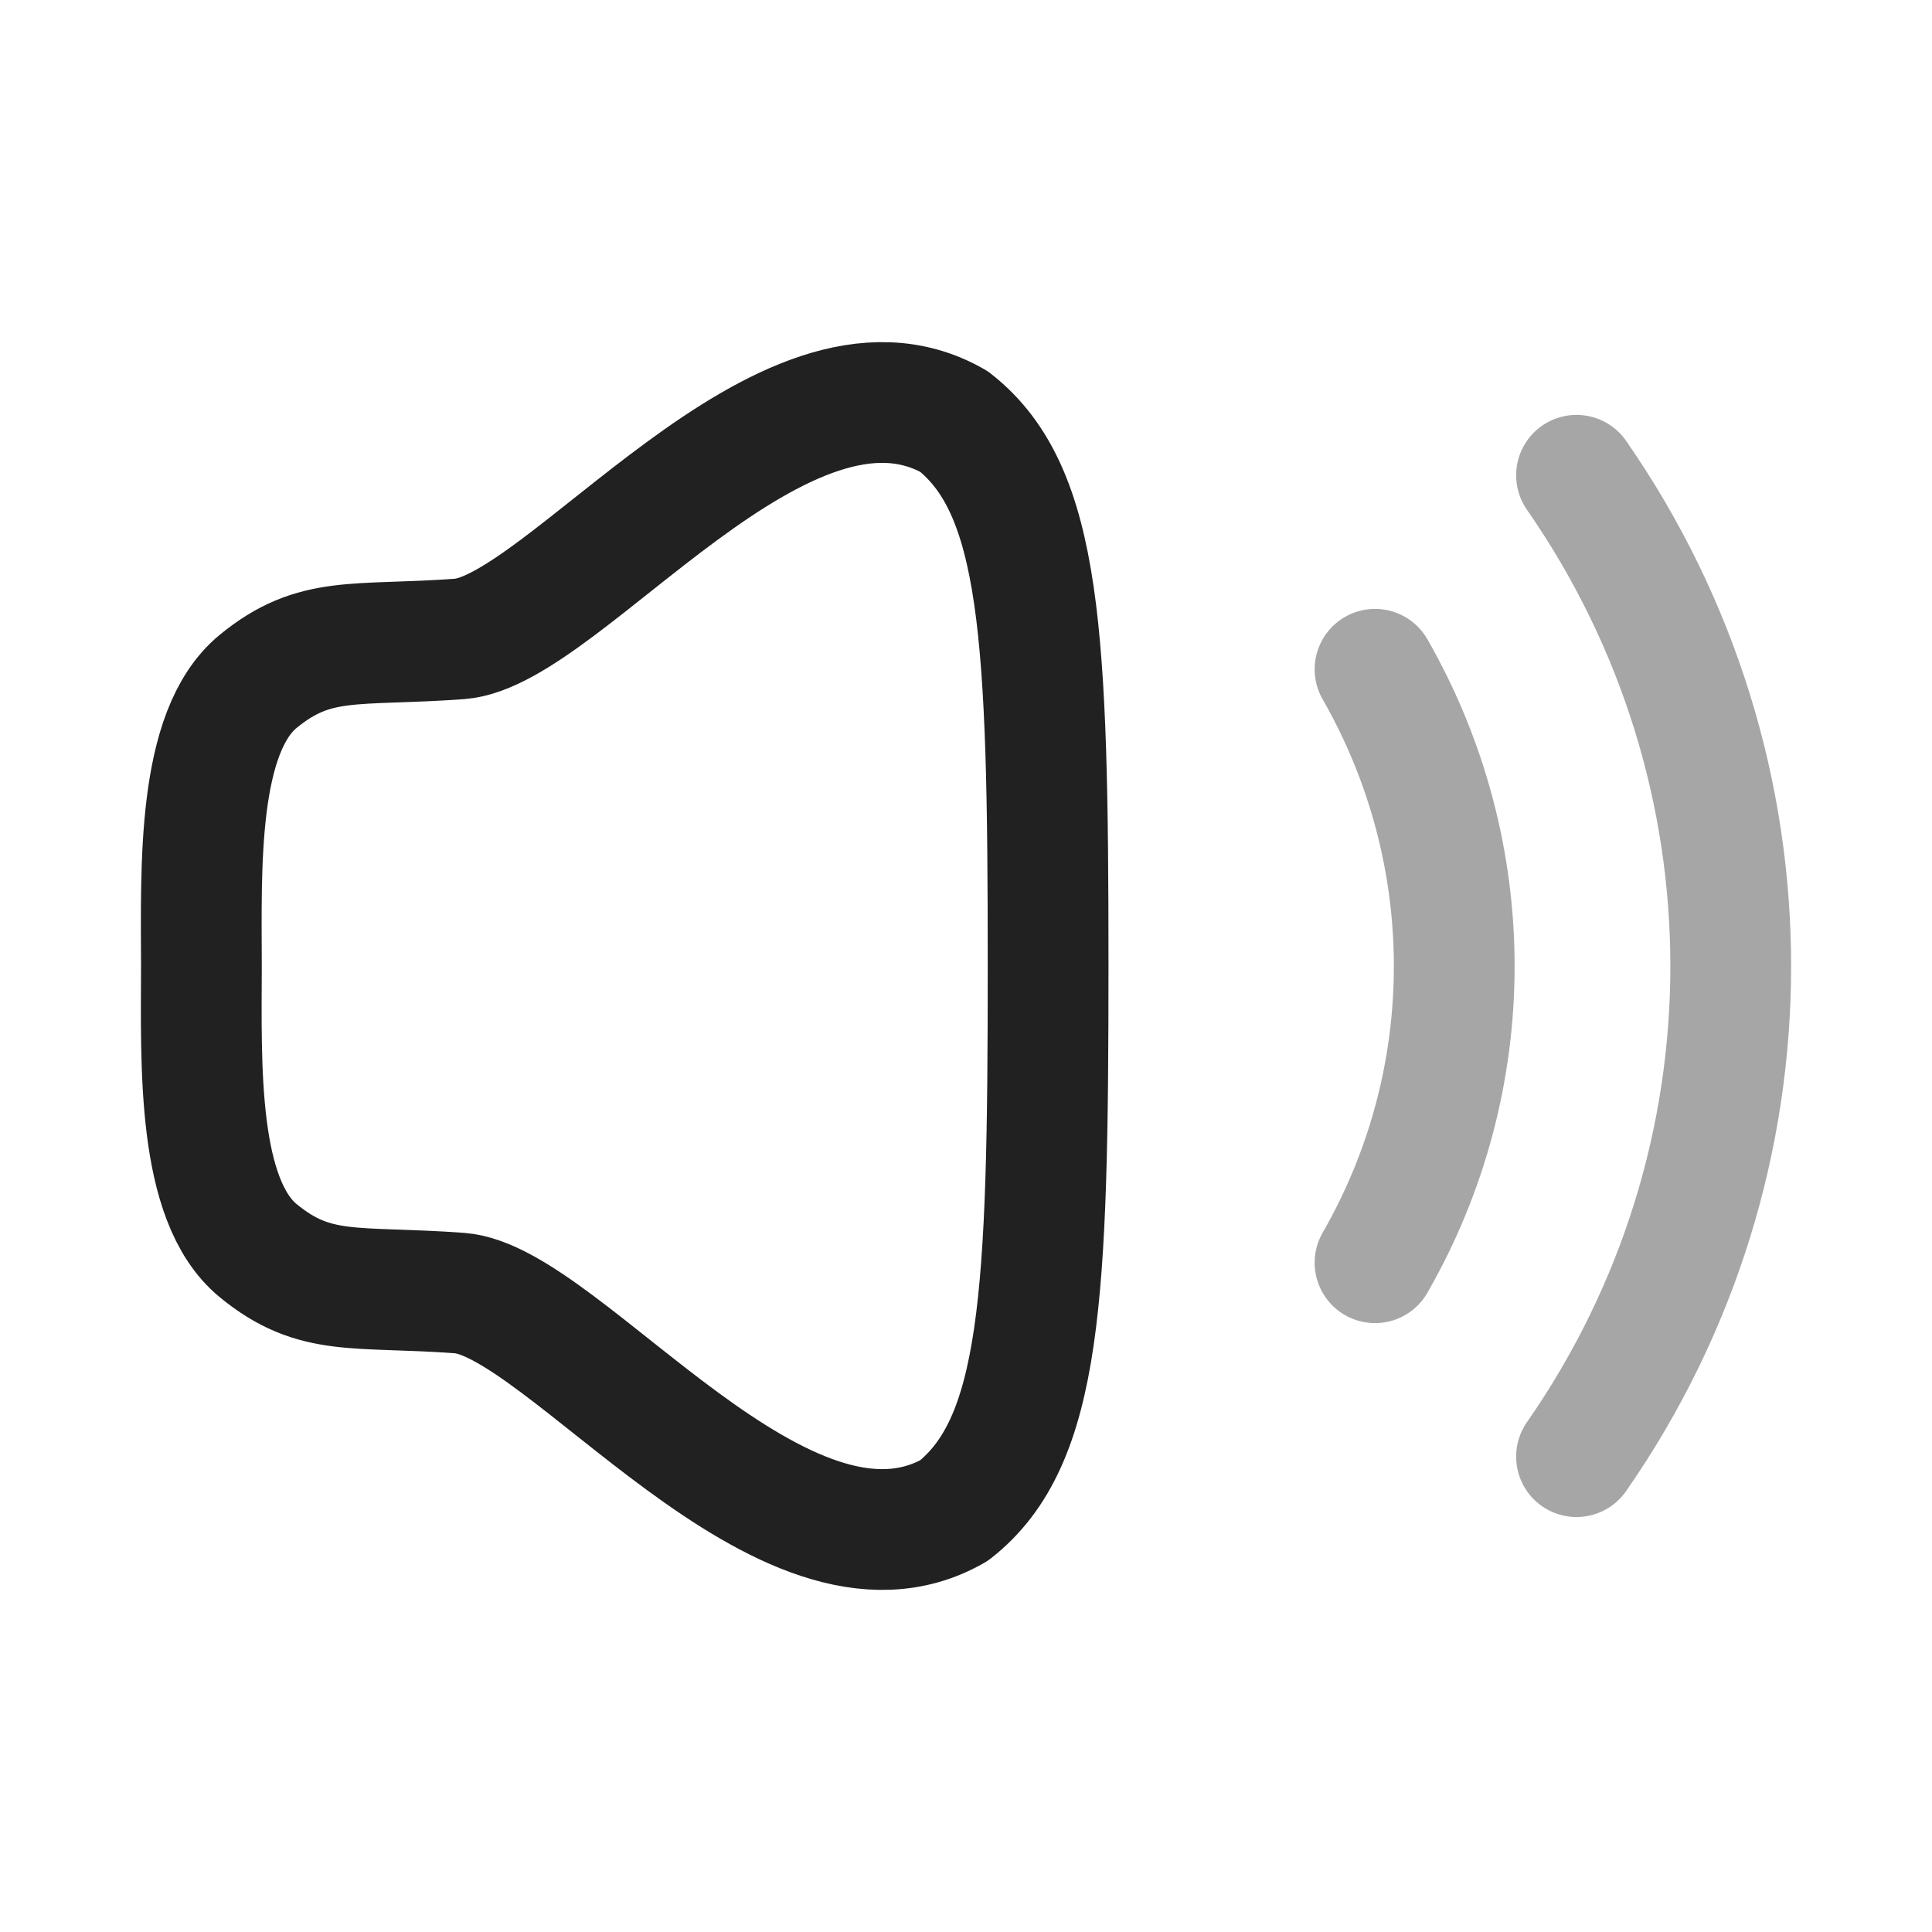 <svg width="24" height="24" viewBox="0 0 24 24" fill="none" xmlns="http://www.w3.org/2000/svg">
<path fill-rule="evenodd" clip-rule="evenodd" d="M2.502 12C2.499 13.23 2.444 14.907 3.205 15.534C3.915 16.119 4.414 15.968 5.709 16.063C7.006 16.159 9.742 19.97 11.851 18.765C12.939 17.909 13.02 16.115 13.02 12C13.02 7.885 12.939 6.091 11.851 5.236C9.742 4.029 7.006 7.841 5.709 7.937C4.414 8.032 3.915 7.882 3.205 8.466C2.444 9.093 2.499 10.771 2.502 12Z" stroke="#212121" stroke-width="1.5" stroke-linecap="round" stroke-linejoin="round"/>
<path opacity="0.4" d="M19.584 5.904C22.134 9.575 22.143 14.417 19.584 18.095" stroke="#212121" stroke-width="1.5" stroke-linecap="round" stroke-linejoin="round"/>
<path opacity="0.4" d="M17.081 8.314C18.393 10.605 18.393 13.403 17.081 15.686" stroke="#212121" stroke-width="1.5" stroke-linecap="round" stroke-linejoin="round"/>
</svg>
